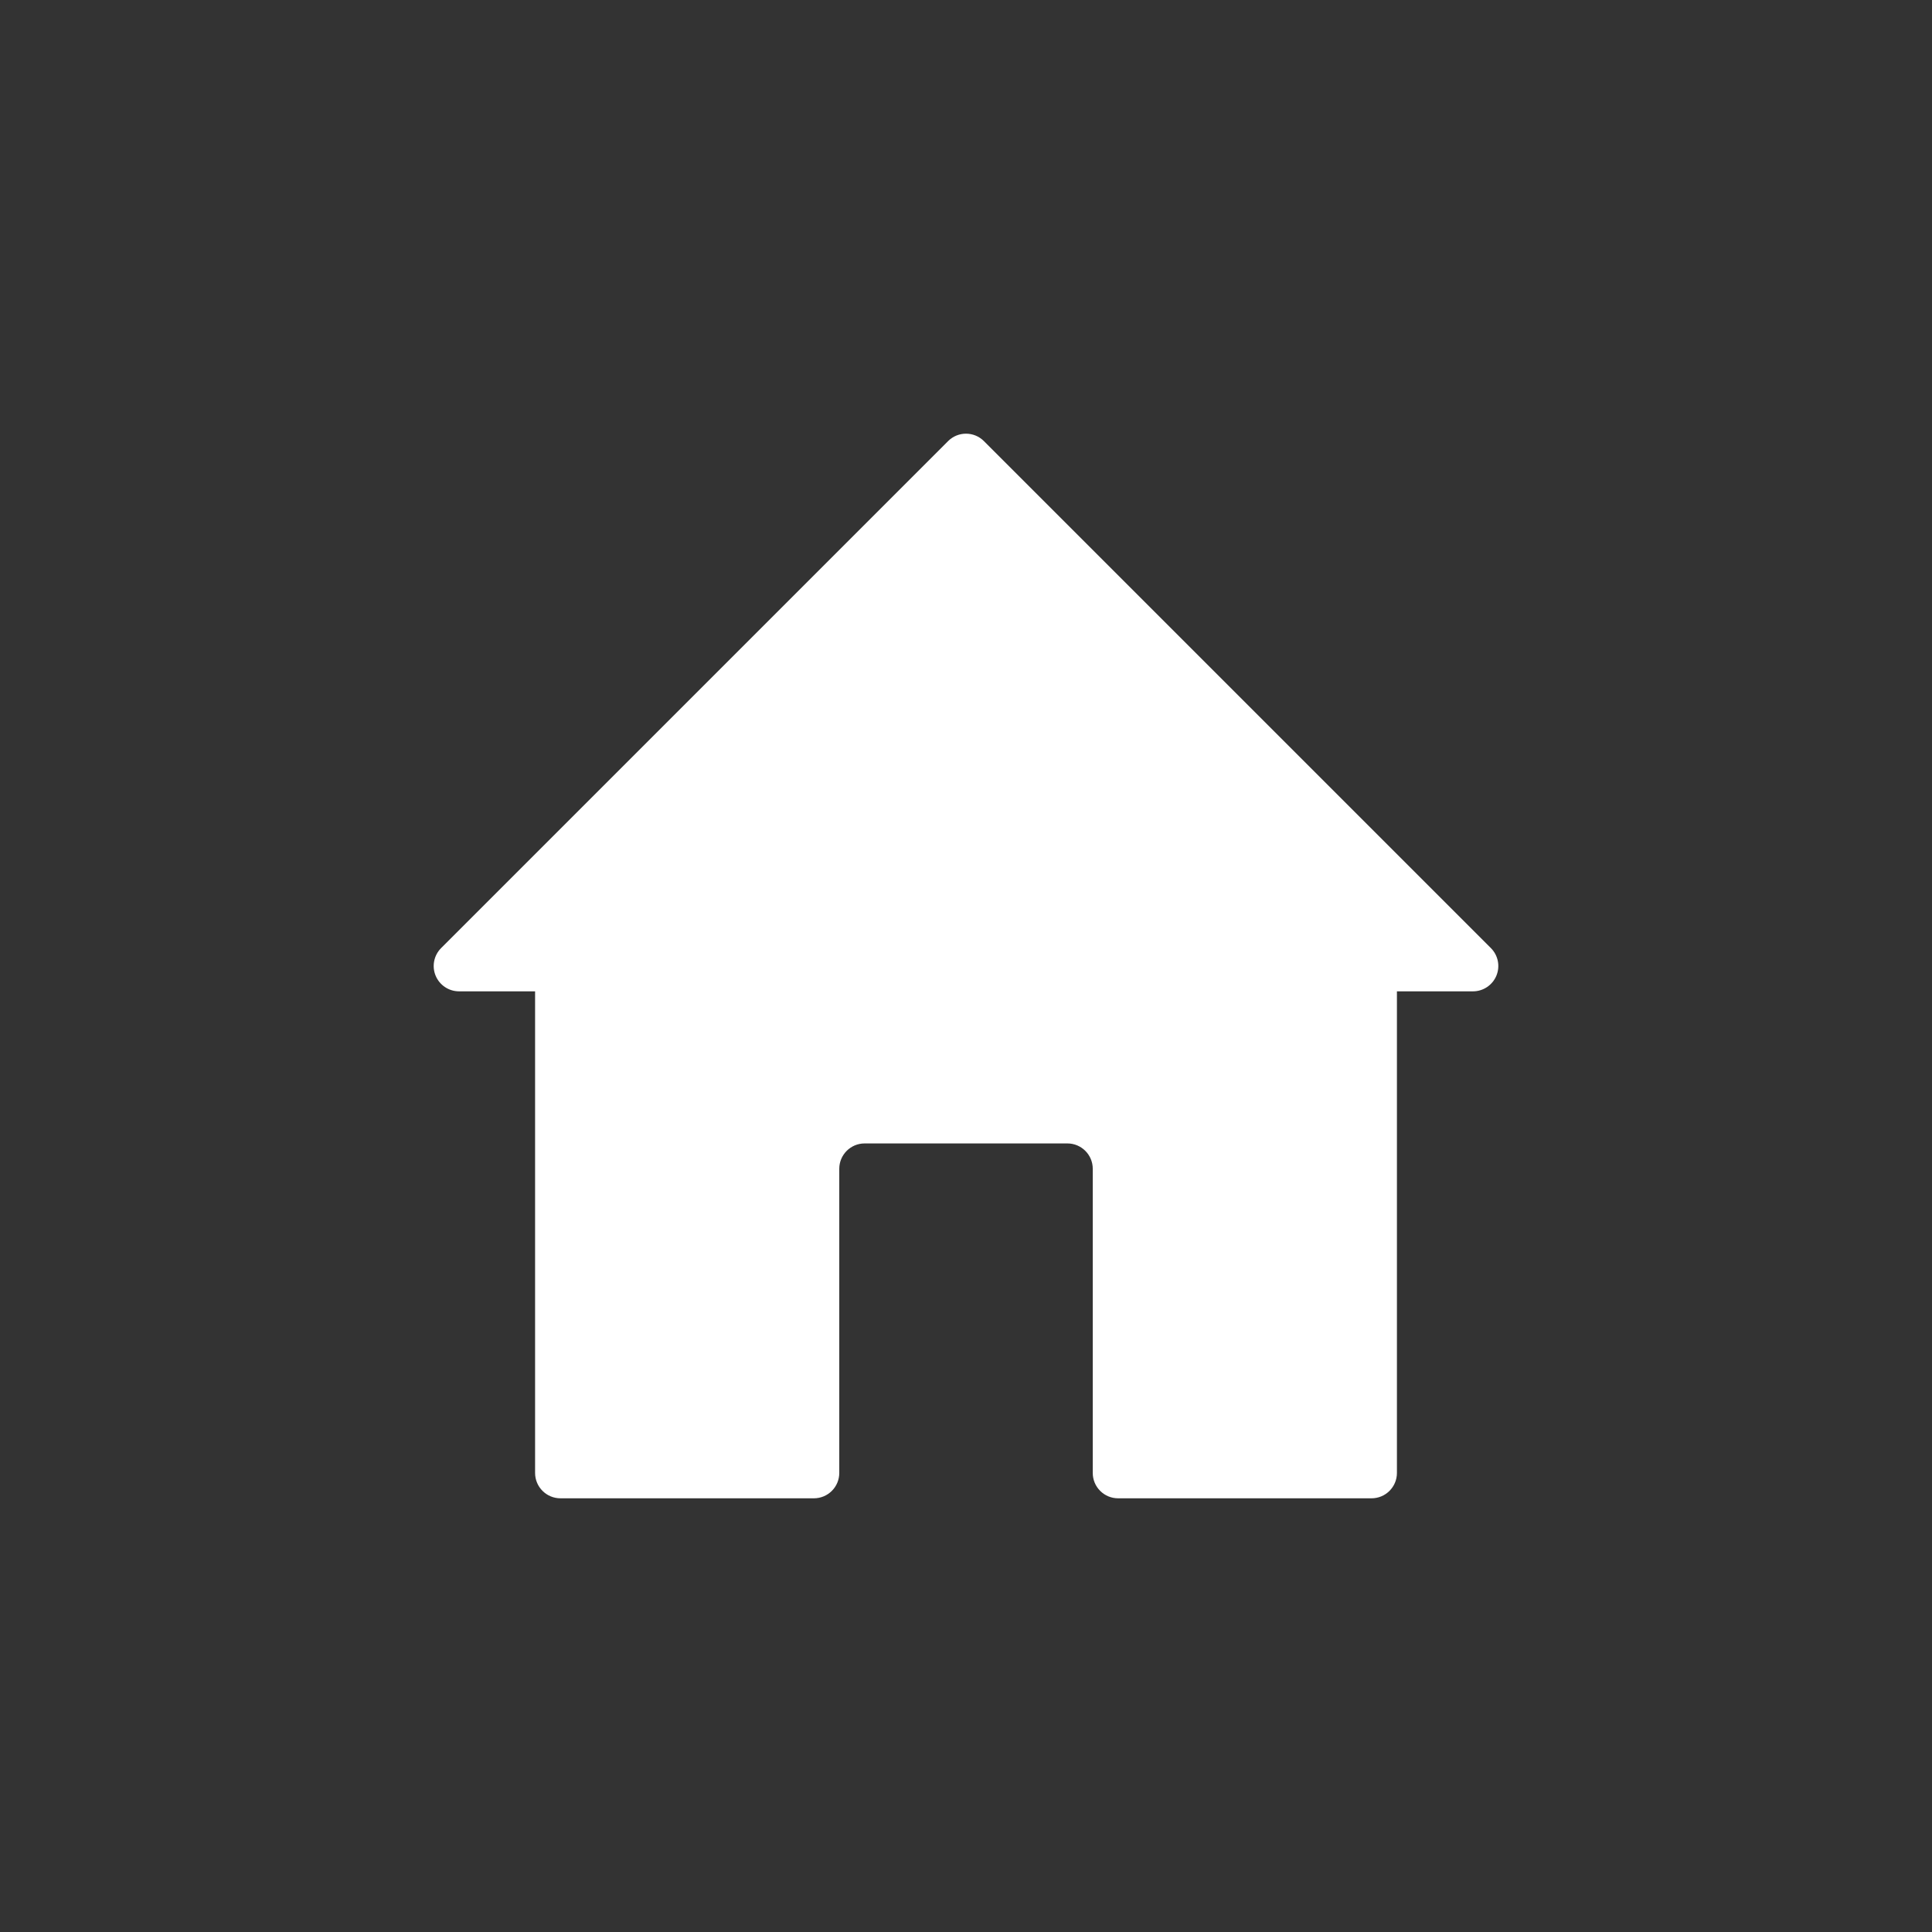 <?xml version="1.0" encoding="UTF-8"?>
<svg width="1200pt" height="1200pt" version="1.1" viewBox="0 0 1200 1200" xmlns="http://www.w3.org/2000/svg">
 <rect x="0" y="0" width="1200" height="1200" fill="#333333" stroke="none"/>
 <path d="m505.54 930.62h-157.44c-8.691 0-15.746-7.051-15.746-15.742v-299.14h-47.23c-6.359 0-12.109-3.844-14.547-9.715-2.441-5.887-1.086-12.656 3.414-17.16l314.88-314.88c6.141-6.156 16.121-6.156 22.262 0l314.88 314.88c4.504 4.504 5.859 11.273 3.418 17.16-2.441 5.871-8.188 9.715-14.547 9.715h-47.23v299.14c0 8.691-7.055 15.742-15.746 15.742h-157.44c-4.172 0-8.188-1.652-11.129-4.613-2.961-2.941-4.613-6.957-4.613-11.129v-188.93c0-8.691-7.055-15.742-15.746-15.742h-125.95c-8.691 0-15.746 7.051-15.746 15.742v188.93c0 4.172-1.652 8.188-4.613 11.129-2.945 2.961-6.957 4.613-11.129 4.613z" fill="#fff" fill-rule="evenodd"/>
</svg>
